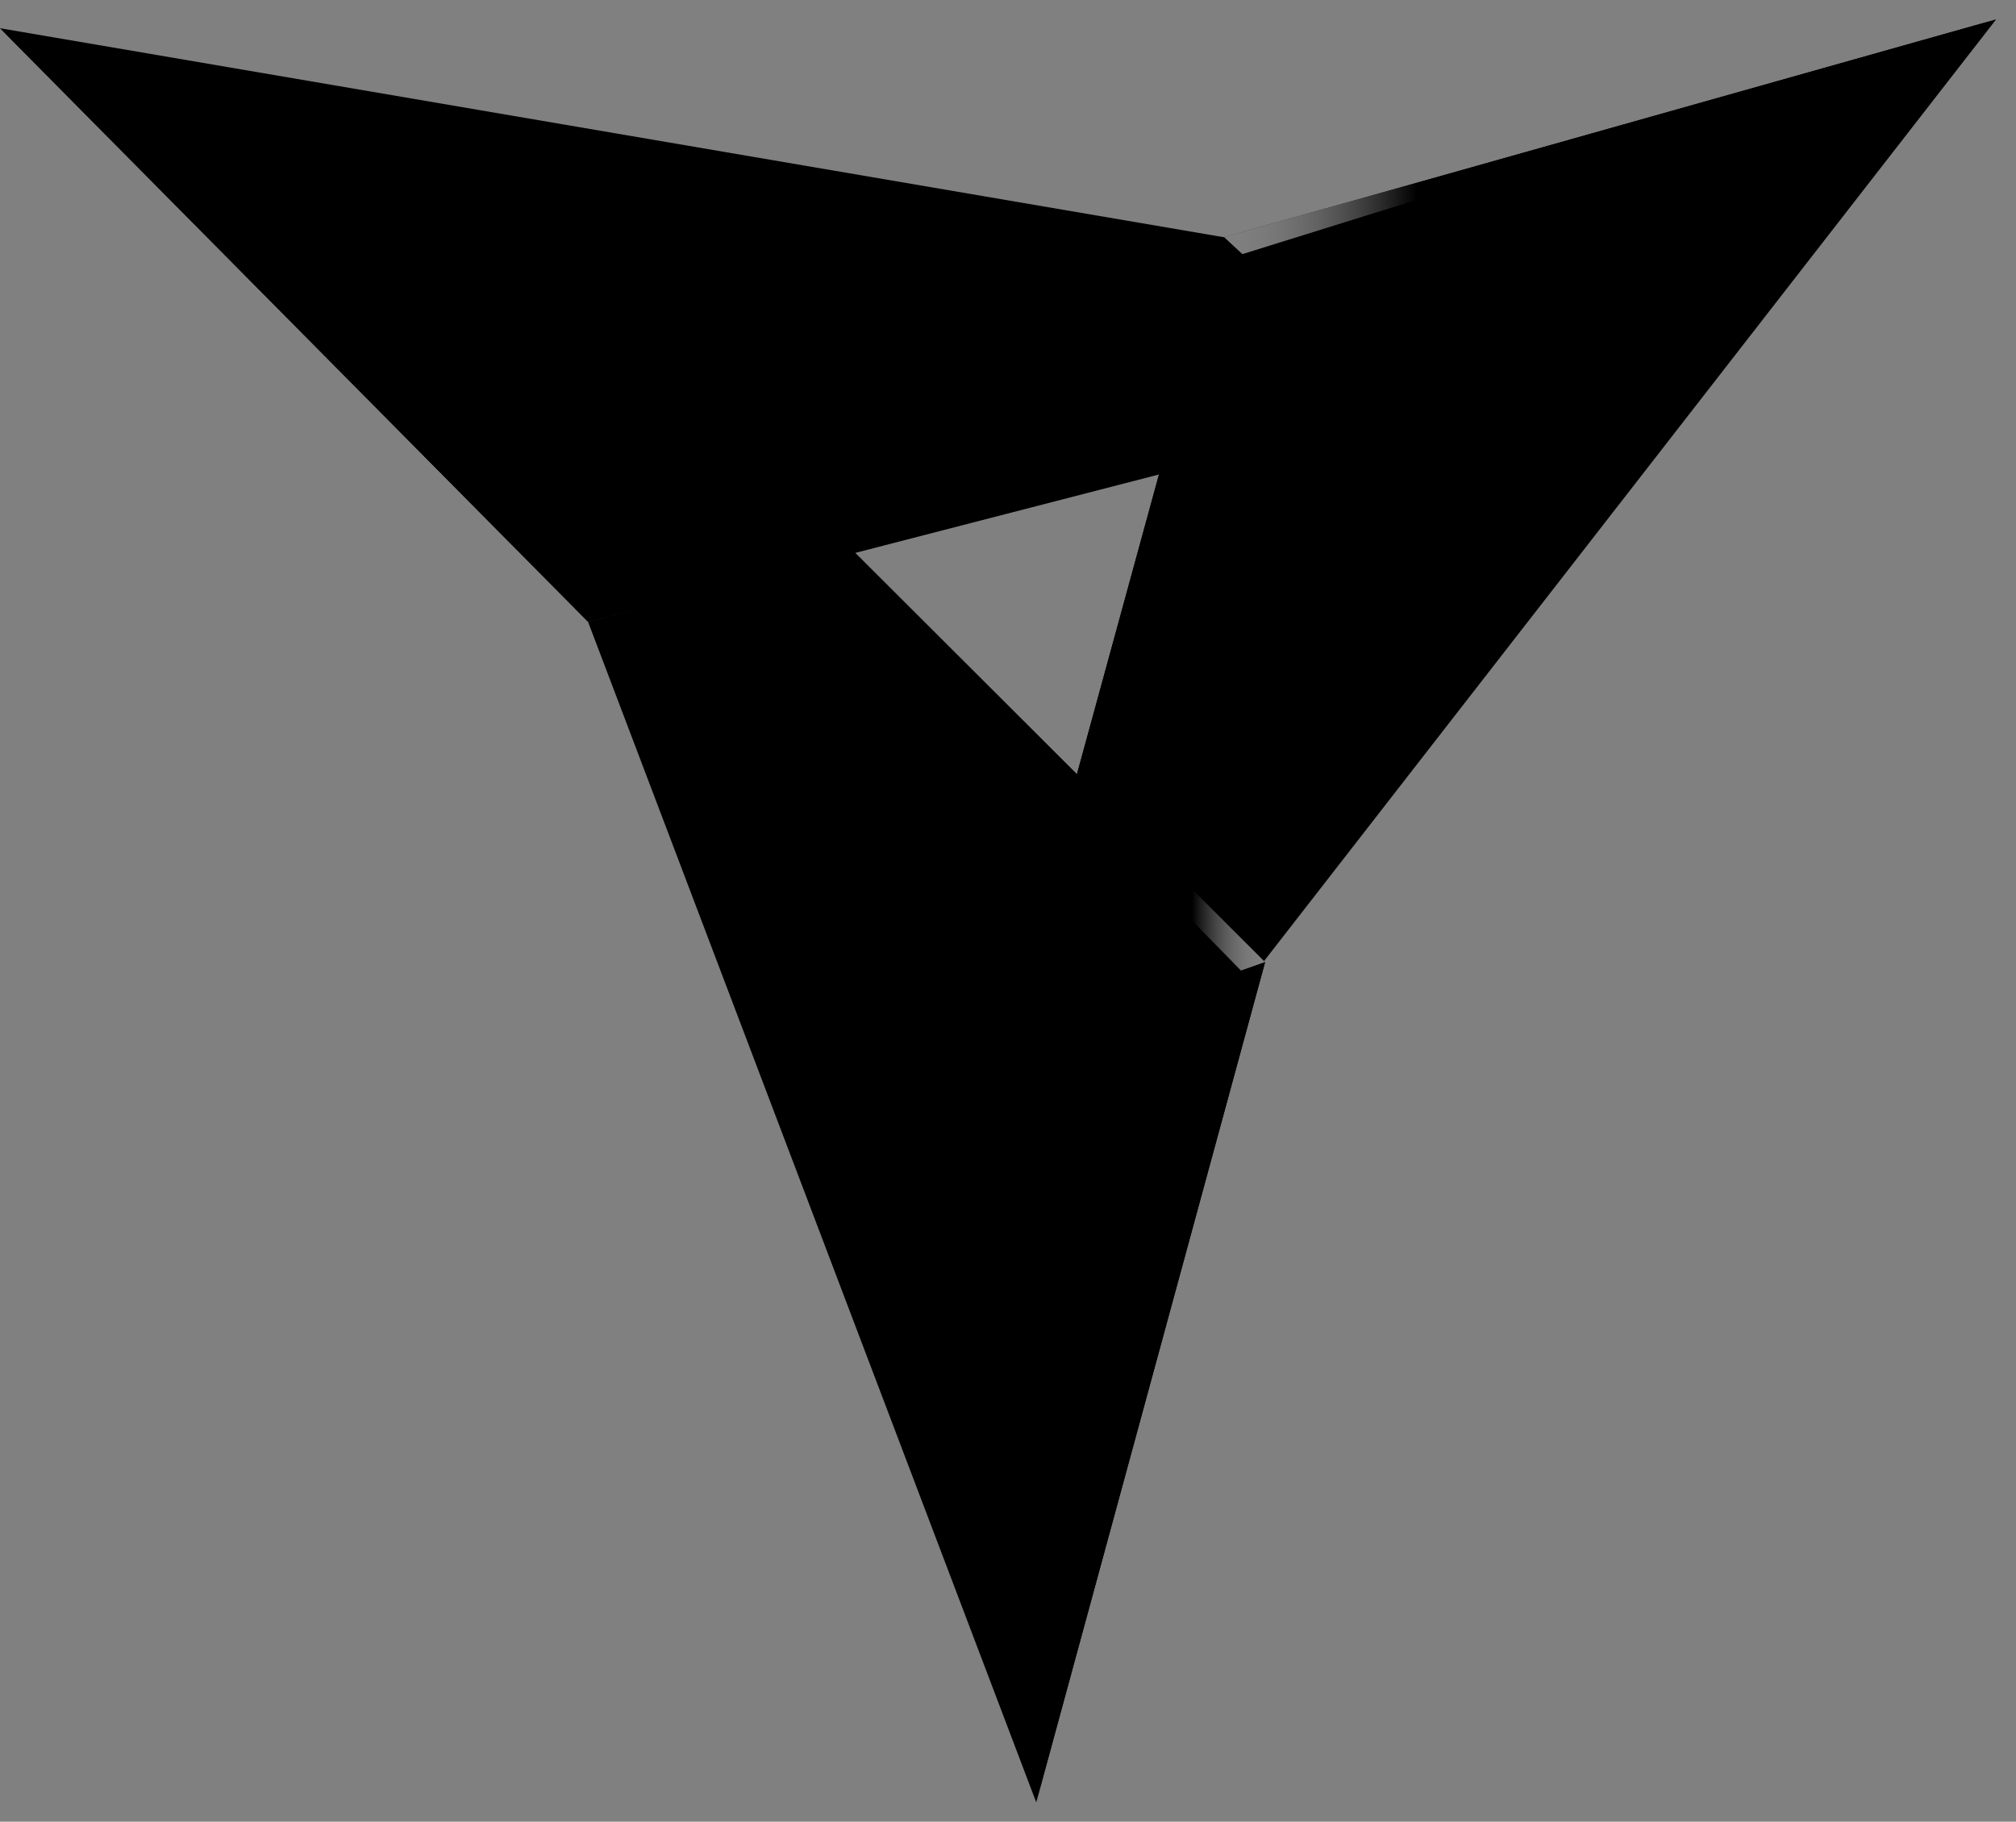 <svg width="52" height="47" viewBox="0 0 52 47" fill="none" xmlns="http://www.w3.org/2000/svg">
<rect x="0" y="0" width="52" height="47" fill="#808080" stroke="none"/>
<g clip-path="url(#clip0_322_1427)">
<path d="M44.83 8.386L15.169 16.043L0 0.728L44.83 8.386Z" fill="url(#paint0_linear_322_1427)" style=""/>
<path d="M31.57 6.118L51.488 0.5L23.123 36.994L31.57 6.118Z" fill="url(#paint1_linear_322_1427)" style=""/>
<path d="M32.631 24.823L26.728 46.5L15.168 16.043L22.019 14.227L32.631 24.823Z" fill="url(#paint2_linear_322_1427)" style=""/>
<path d="M32.632 24.823L22.02 14.227L21.551 14.35L32.011 25.043L32.632 24.823Z" fill="url(#paint3_linear_322_1427)" style=""/>
<path d="M32.011 25.043L32.632 24.823L26.728 46.5L32.011 25.043Z" fill="url(#paint4_linear_322_1427)" style=""/>
<path d="M32.047 6.556L51.488 0.5L31.569 6.118L32.047 6.556Z" fill="url(#paint5_linear_322_1427)" style=""/>
<path d="M31.57 6.118L32.016 6.556L28.034 20.233L27.776 19.977L31.57 6.118Z" fill="url(#paint6_linear_322_1427)" style=""/>
<path d="M15.169 15.345V16.043L0 0.728L15.169 15.345Z" fill="url(#paint7_linear_322_1427)" style=""/>
<path d="M15.168 16.043L29.896 12.224L29.992 11.881L15.168 15.345V16.043Z" fill="url(#paint8_linear_322_1427)" style=""/>
</g>
<defs>
<linearGradient id="paint0_linear_322_1427" x1="20.433" y1="-3.954" x2="24.526" y2="13.898" gradientUnits="userSpaceOnUse">
<stop stop-color="#9EC54C" style="stop-color:#9EC54C;stop-color:color(display-p3 0.62 0.772 0.298);stop-opacity:1;"/>
<stop offset="0.34" stop-color="#B7D046" style="stop-color:#B7D046;stop-color:color(display-p3 0.718 0.816 0.275);stop-opacity:1;"/>
<stop offset="0.75" stop-color="#CFDA41" style="stop-color:#CFDA41;stop-color:color(display-p3 0.812 0.855 0.255);stop-opacity:1;"/>
<stop offset="1" stop-color="#D8DE3F" style="stop-color:#D8DE3F;stop-color:color(display-p3 0.847 0.871 0.247);stop-opacity:1;"/>
</linearGradient>
<linearGradient id="paint1_linear_322_1427" x1="41.267" y1="-1.471" x2="33.458" y2="38.992" gradientUnits="userSpaceOnUse">
<stop stop-color="#64A8DF" style="stop-color:#64A8DF;stop-color:color(display-p3 0.392 0.659 0.875);stop-opacity:1;"/>
<stop offset="0.28" stop-color="#5995D1" style="stop-color:#5995D1;stop-color:color(display-p3 0.349 0.584 0.82);stop-opacity:1;"/>
<stop offset="0.73" stop-color="#4B7DBF" style="stop-color:#4B7DBF;stop-color:color(display-p3 0.294 0.49 0.749);stop-opacity:1;"/>
<stop offset="1" stop-color="#4674B8" style="stop-color:#4674B8;stop-color:color(display-p3 0.275 0.455 0.722);stop-opacity:1;"/>
</linearGradient>
<linearGradient id="paint2_linear_322_1427" x1="15.168" y1="30.364" x2="32.631" y2="30.364" gradientUnits="userSpaceOnUse">
<stop stop-color="#A32330" style="stop-color:#A32330;stop-color:color(display-p3 0.639 0.137 0.188);stop-opacity:1;"/>
<stop offset="0.13" stop-color="#AA1D3F" style="stop-color:#AA1D3F;stop-color:color(display-p3 0.667 0.114 0.247);stop-opacity:1;"/>
<stop offset="0.51" stop-color="#BB0D67" style="stop-color:#BB0D67;stop-color:color(display-p3 0.733 0.051 0.404);stop-opacity:1;"/>
<stop offset="0.81" stop-color="#C6047F" style="stop-color:#C6047F;stop-color:color(display-p3 0.776 0.016 0.498);stop-opacity:1;"/>
<stop offset="1" stop-color="#CA0088" style="stop-color:#CA0088;stop-color:color(display-p3 0.792 0 0.533);stop-opacity:1;"/>
</linearGradient>
<linearGradient id="paint3_linear_322_1427" x1="21.551" y1="19.635" x2="32.632" y2="19.635" gradientUnits="userSpaceOnUse">
<stop stop-color="#BA205A" style="stop-color:#BA205A;stop-color:color(display-p3 0.729 0.126 0.353);stop-opacity:1;"/>
<stop offset="0.18" stop-color="#CB5581" stop-opacity="0.88" style="stop-color:#CB5581;stop-color:color(display-p3 0.796 0.333 0.506);stop-opacity:0.88;"/>
<stop offset="0.54" stop-color="#E7B1C6" stop-opacity="0.67" style="stop-color:#E7B1C6;stop-color:color(display-p3 0.906 0.694 0.776);stop-opacity:0.67;"/>
<stop offset="0.83" stop-color="#F9EAF0" stop-opacity="0.55" style="stop-color:#F9EAF0;stop-color:color(display-p3 0.977 0.918 0.941);stop-opacity:0.55;"/>
<stop offset="1" stop-color="white" stop-opacity="0.5" style="stop-color:white;stop-opacity:0.5;"/>
</linearGradient>
<linearGradient id="paint4_linear_322_1427" x1="26.728" y1="35.662" x2="32.632" y2="35.662" gradientUnits="userSpaceOnUse">
<stop stop-color="#A32330" style="stop-color:#A32330;stop-color:color(display-p3 0.639 0.137 0.188);stop-opacity:1;"/>
<stop offset="0.23" stop-color="#96223B" stop-opacity="0.85" style="stop-color:#96223B;stop-color:color(display-p3 0.588 0.133 0.231);stop-opacity:0.85;"/>
<stop offset="0.57" stop-color="#852149" stop-opacity="0.66" style="stop-color:#852149;stop-color:color(display-p3 0.522 0.129 0.286);stop-opacity:0.66;"/>
<stop offset="0.84" stop-color="#7B2052" stop-opacity="0.54" style="stop-color:#7B2052;stop-color:color(display-p3 0.482 0.126 0.322);stop-opacity:0.54;"/>
<stop offset="1" stop-color="#772055" stop-opacity="0.5" style="stop-color:#772055;stop-color:color(display-p3 0.467 0.126 0.333);stop-opacity:0.5;"/>
</linearGradient>
<linearGradient id="paint5_linear_322_1427" x1="31.569" y1="3.53" x2="51.488" y2="3.53" gradientUnits="userSpaceOnUse">
<stop stop-color="white" stop-opacity="0.5" style="stop-color:white;stop-opacity:0.5;"/>
<stop offset="0.25" stop-color="#E2E9F4" stop-opacity="0.58" style="stop-color:#E2E9F4;stop-color:color(display-p3 0.886 0.914 0.957);stop-opacity:0.58;"/>
<stop offset="0.67" stop-color="#94AFD6" stop-opacity="0.79" style="stop-color:#94AFD6;stop-color:color(display-p3 0.58 0.686 0.839);stop-opacity:0.79;"/>
<stop offset="1" stop-color="#4674B8" style="stop-color:#4674B8;stop-color:color(display-p3 0.275 0.455 0.722);stop-opacity:1;"/>
</linearGradient>
<linearGradient id="paint6_linear_322_1427" x1="27.776" y1="13.177" x2="32.016" y2="13.177" gradientUnits="userSpaceOnUse">
<stop stop-color="#305081" style="stop-color:#305081;stop-color:color(display-p3 0.188 0.314 0.506);stop-opacity:1;"/>
<stop offset="1" stop-color="#295082" style="stop-color:#295082;stop-color:color(display-p3 0.161 0.314 0.51);stop-opacity:1;"/>
</linearGradient>
<linearGradient id="paint7_linear_322_1427" x1="0" y1="8.386" x2="15.169" y2="8.386" gradientUnits="userSpaceOnUse">
<stop stop-color="#9EC54C" style="stop-color:#9EC54C;stop-color:color(display-p3 0.62 0.772 0.298);stop-opacity:1;"/>
<stop offset="0.32" stop-color="#7EB04C" stop-opacity="0.79" style="stop-color:#7EB04C;stop-color:color(display-p3 0.494 0.69 0.298);stop-opacity:0.79;"/>
<stop offset="0.62" stop-color="#66A04B" stop-opacity="0.63" style="stop-color:#66A04B;stop-color:color(display-p3 0.4 0.627 0.294);stop-opacity:0.63;"/>
<stop offset="0.86" stop-color="#57964B" stop-opacity="0.54" style="stop-color:#57964B;stop-color:color(display-p3 0.341 0.588 0.294);stop-opacity:0.54;"/>
<stop offset="1" stop-color="#51924B" stop-opacity="0.5" style="stop-color:#51924B;stop-color:color(display-p3 0.318 0.573 0.294);stop-opacity:0.5;"/>
</linearGradient>
<linearGradient id="paint8_linear_322_1427" x1="15.168" y1="13.962" x2="29.992" y2="13.962" gradientUnits="userSpaceOnUse">
<stop stop-color="#F5F7DB" style="stop-color:#F5F7DB;stop-color:color(display-p3 0.961 0.969 0.859);stop-opacity:1;"/>
<stop offset="0.15" stop-color="#F4F6D2" style="stop-color:#F4F6D2;stop-color:color(display-p3 0.957 0.965 0.824);stop-opacity:1;"/>
<stop offset="0.39" stop-color="#F2F3BA" style="stop-color:#F2F3BA;stop-color:color(display-p3 0.949 0.953 0.729);stop-opacity:1;"/>
<stop offset="0.69" stop-color="#EEEE92" style="stop-color:#EEEE92;stop-color:color(display-p3 0.933 0.933 0.573);stop-opacity:1;"/>
<stop offset="1" stop-color="#E9E862" style="stop-color:#E9E862;stop-color:color(display-p3 0.914 0.91 0.384);stop-opacity:1;"/>
</linearGradient>
<clipPath id="clip0_322_1427">
<rect width="52" height="46" fill="white" style="fill:white;fill-opacity:1;" transform="translate(0 0.5)"/>
</clipPath>
</defs>
</svg>
